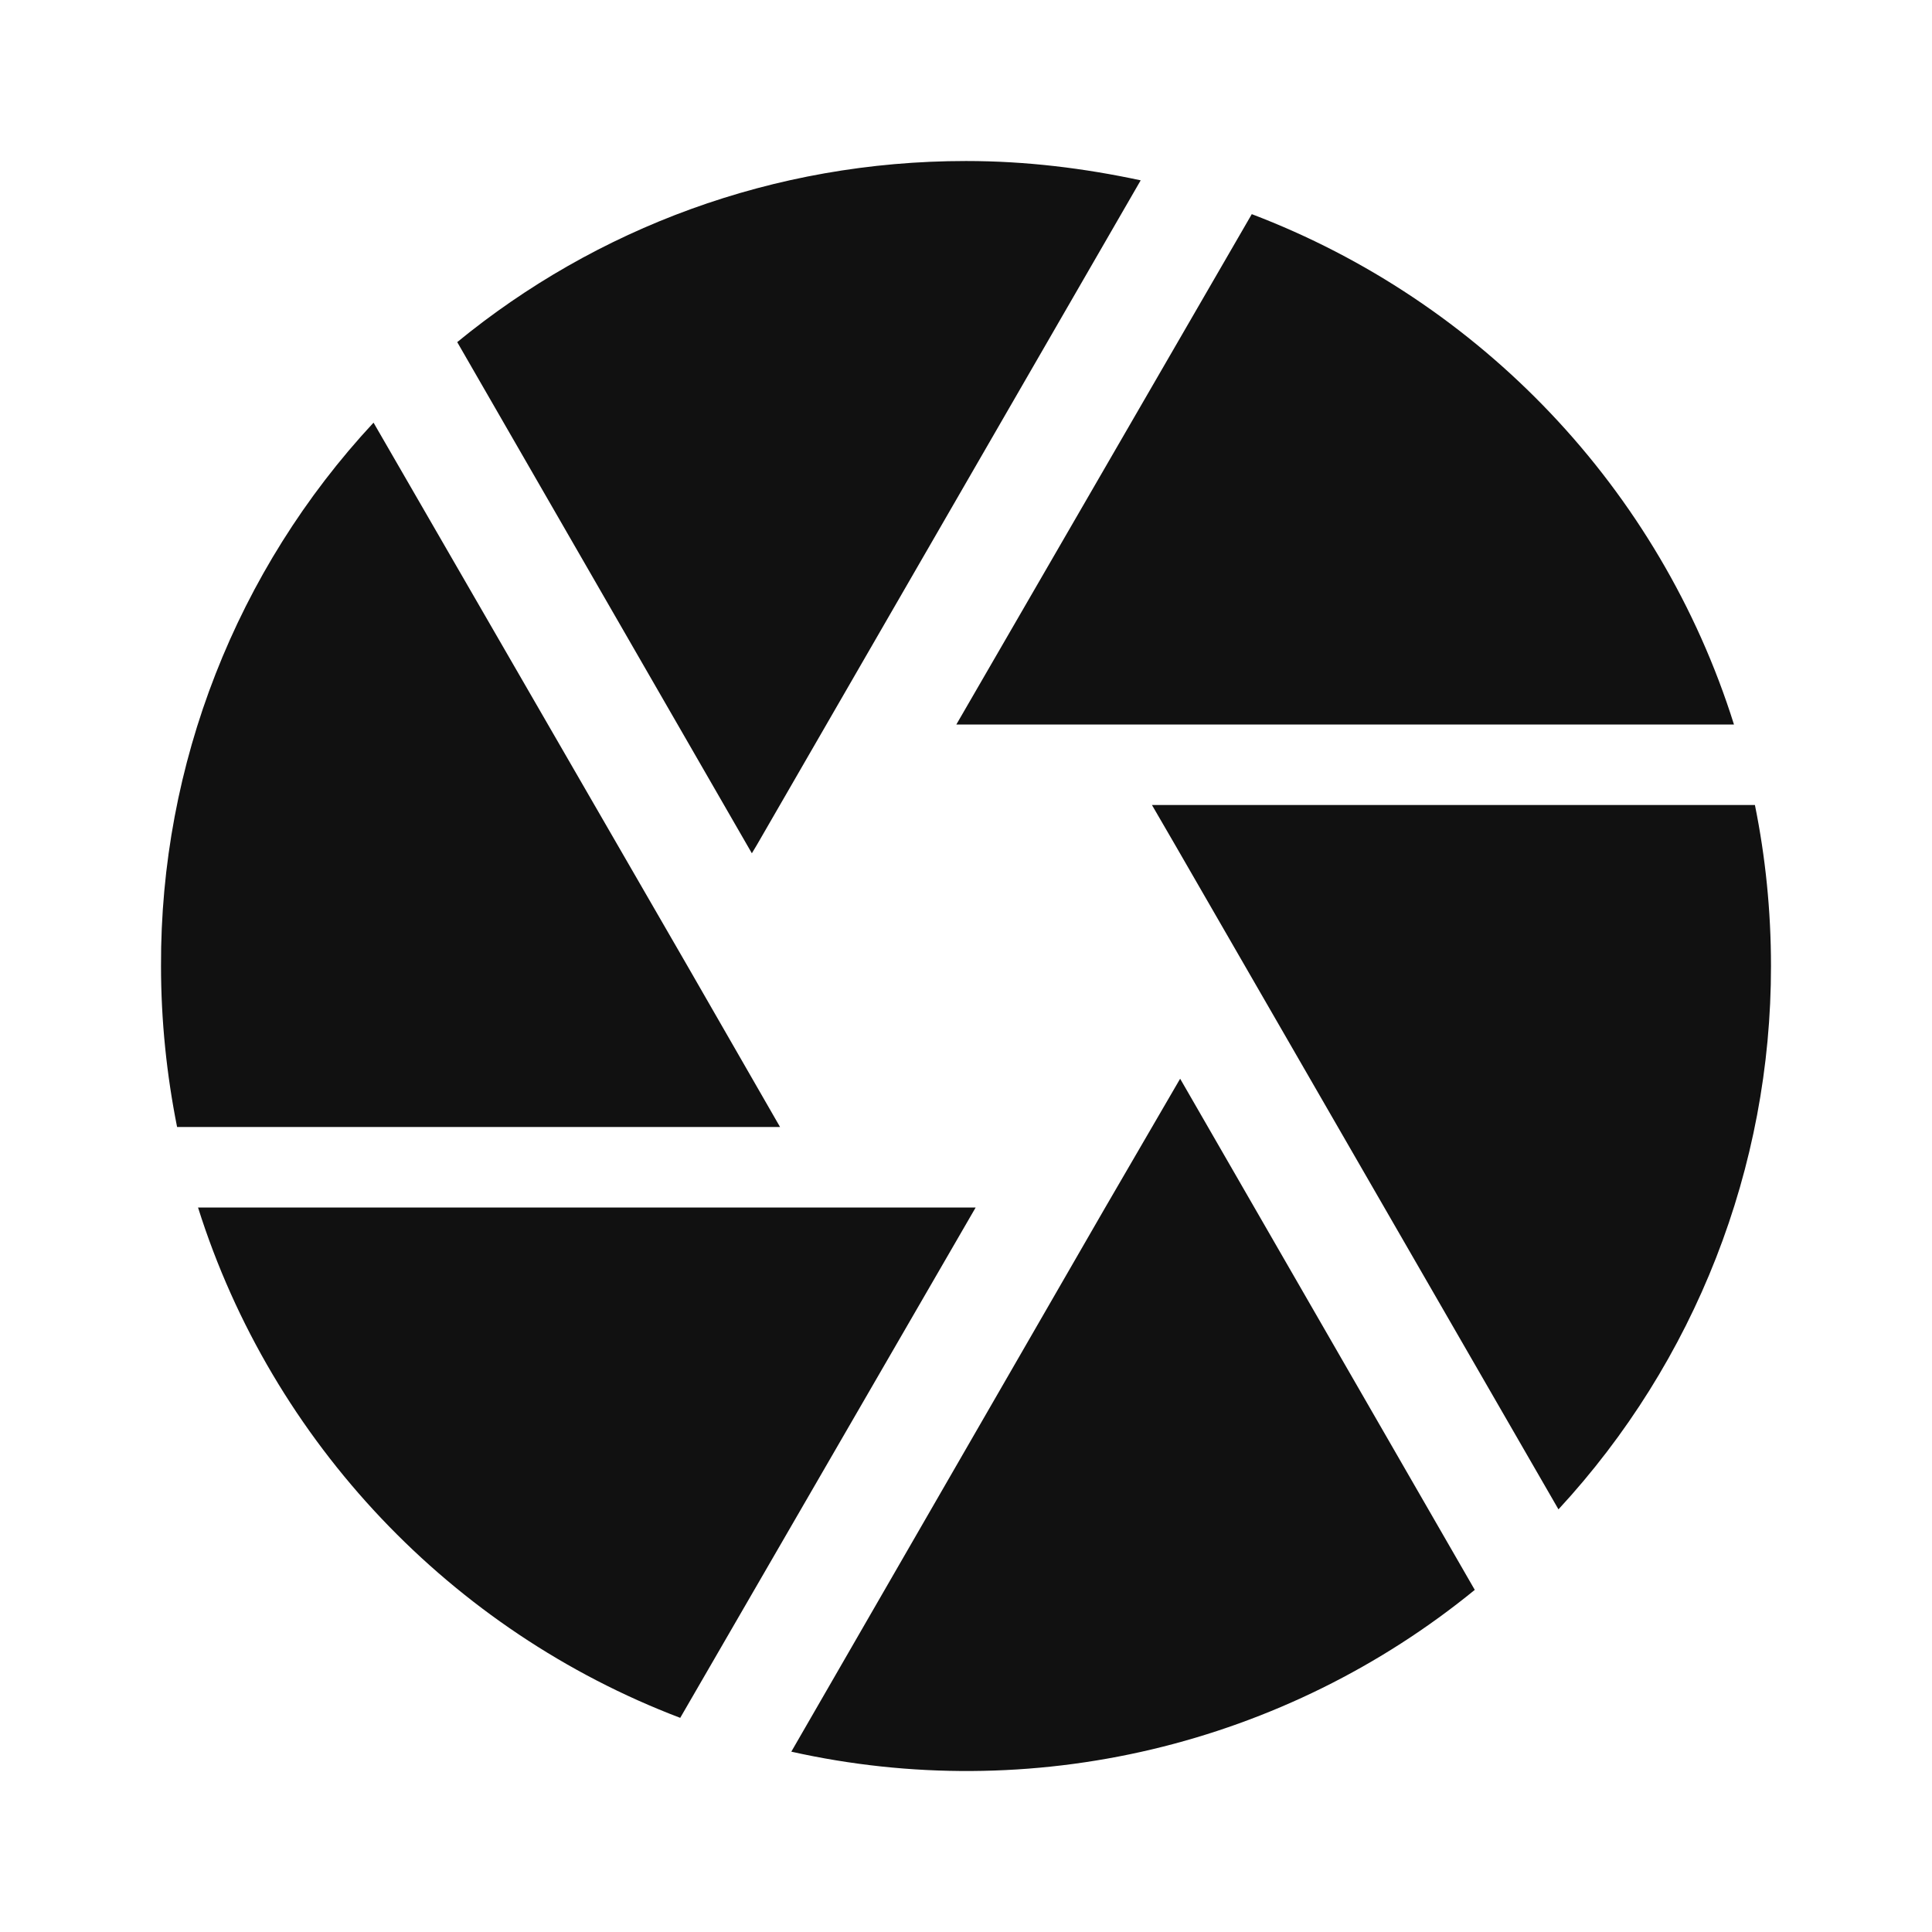 <svg width="50" height="50" viewBox="0 0 50 50" fill="none" xmlns="http://www.w3.org/2000/svg">
<path d="M28.604 31.25L20.479 45.333C23.552 46.02 26.741 46 29.805 45.275C32.869 44.549 35.728 43.138 38.167 41.146L30.542 27.917M5.125 31.25C7.042 37.333 11.688 42.208 17.604 44.458L25.25 31.25M17.792 25L9.667 10.938C6.115 14.757 4.148 19.784 4.167 25C4.167 26.417 4.313 27.812 4.583 29.167H20.188M45.417 20.833H29.812L30.417 21.875L40.333 39.062C43.873 35.235 45.837 30.213 45.833 25C45.833 23.562 45.688 22.167 45.417 20.833ZM44.875 18.75C42.958 12.646 38.312 7.792 32.396 5.542L24.75 18.75M19.583 21.875L29.521 4.667C28.062 4.354 26.562 4.167 25 4.167C20 4.167 15.417 5.917 11.833 8.854L19.458 22.083L19.583 21.875Z" fill="#111111"/>
</svg>

